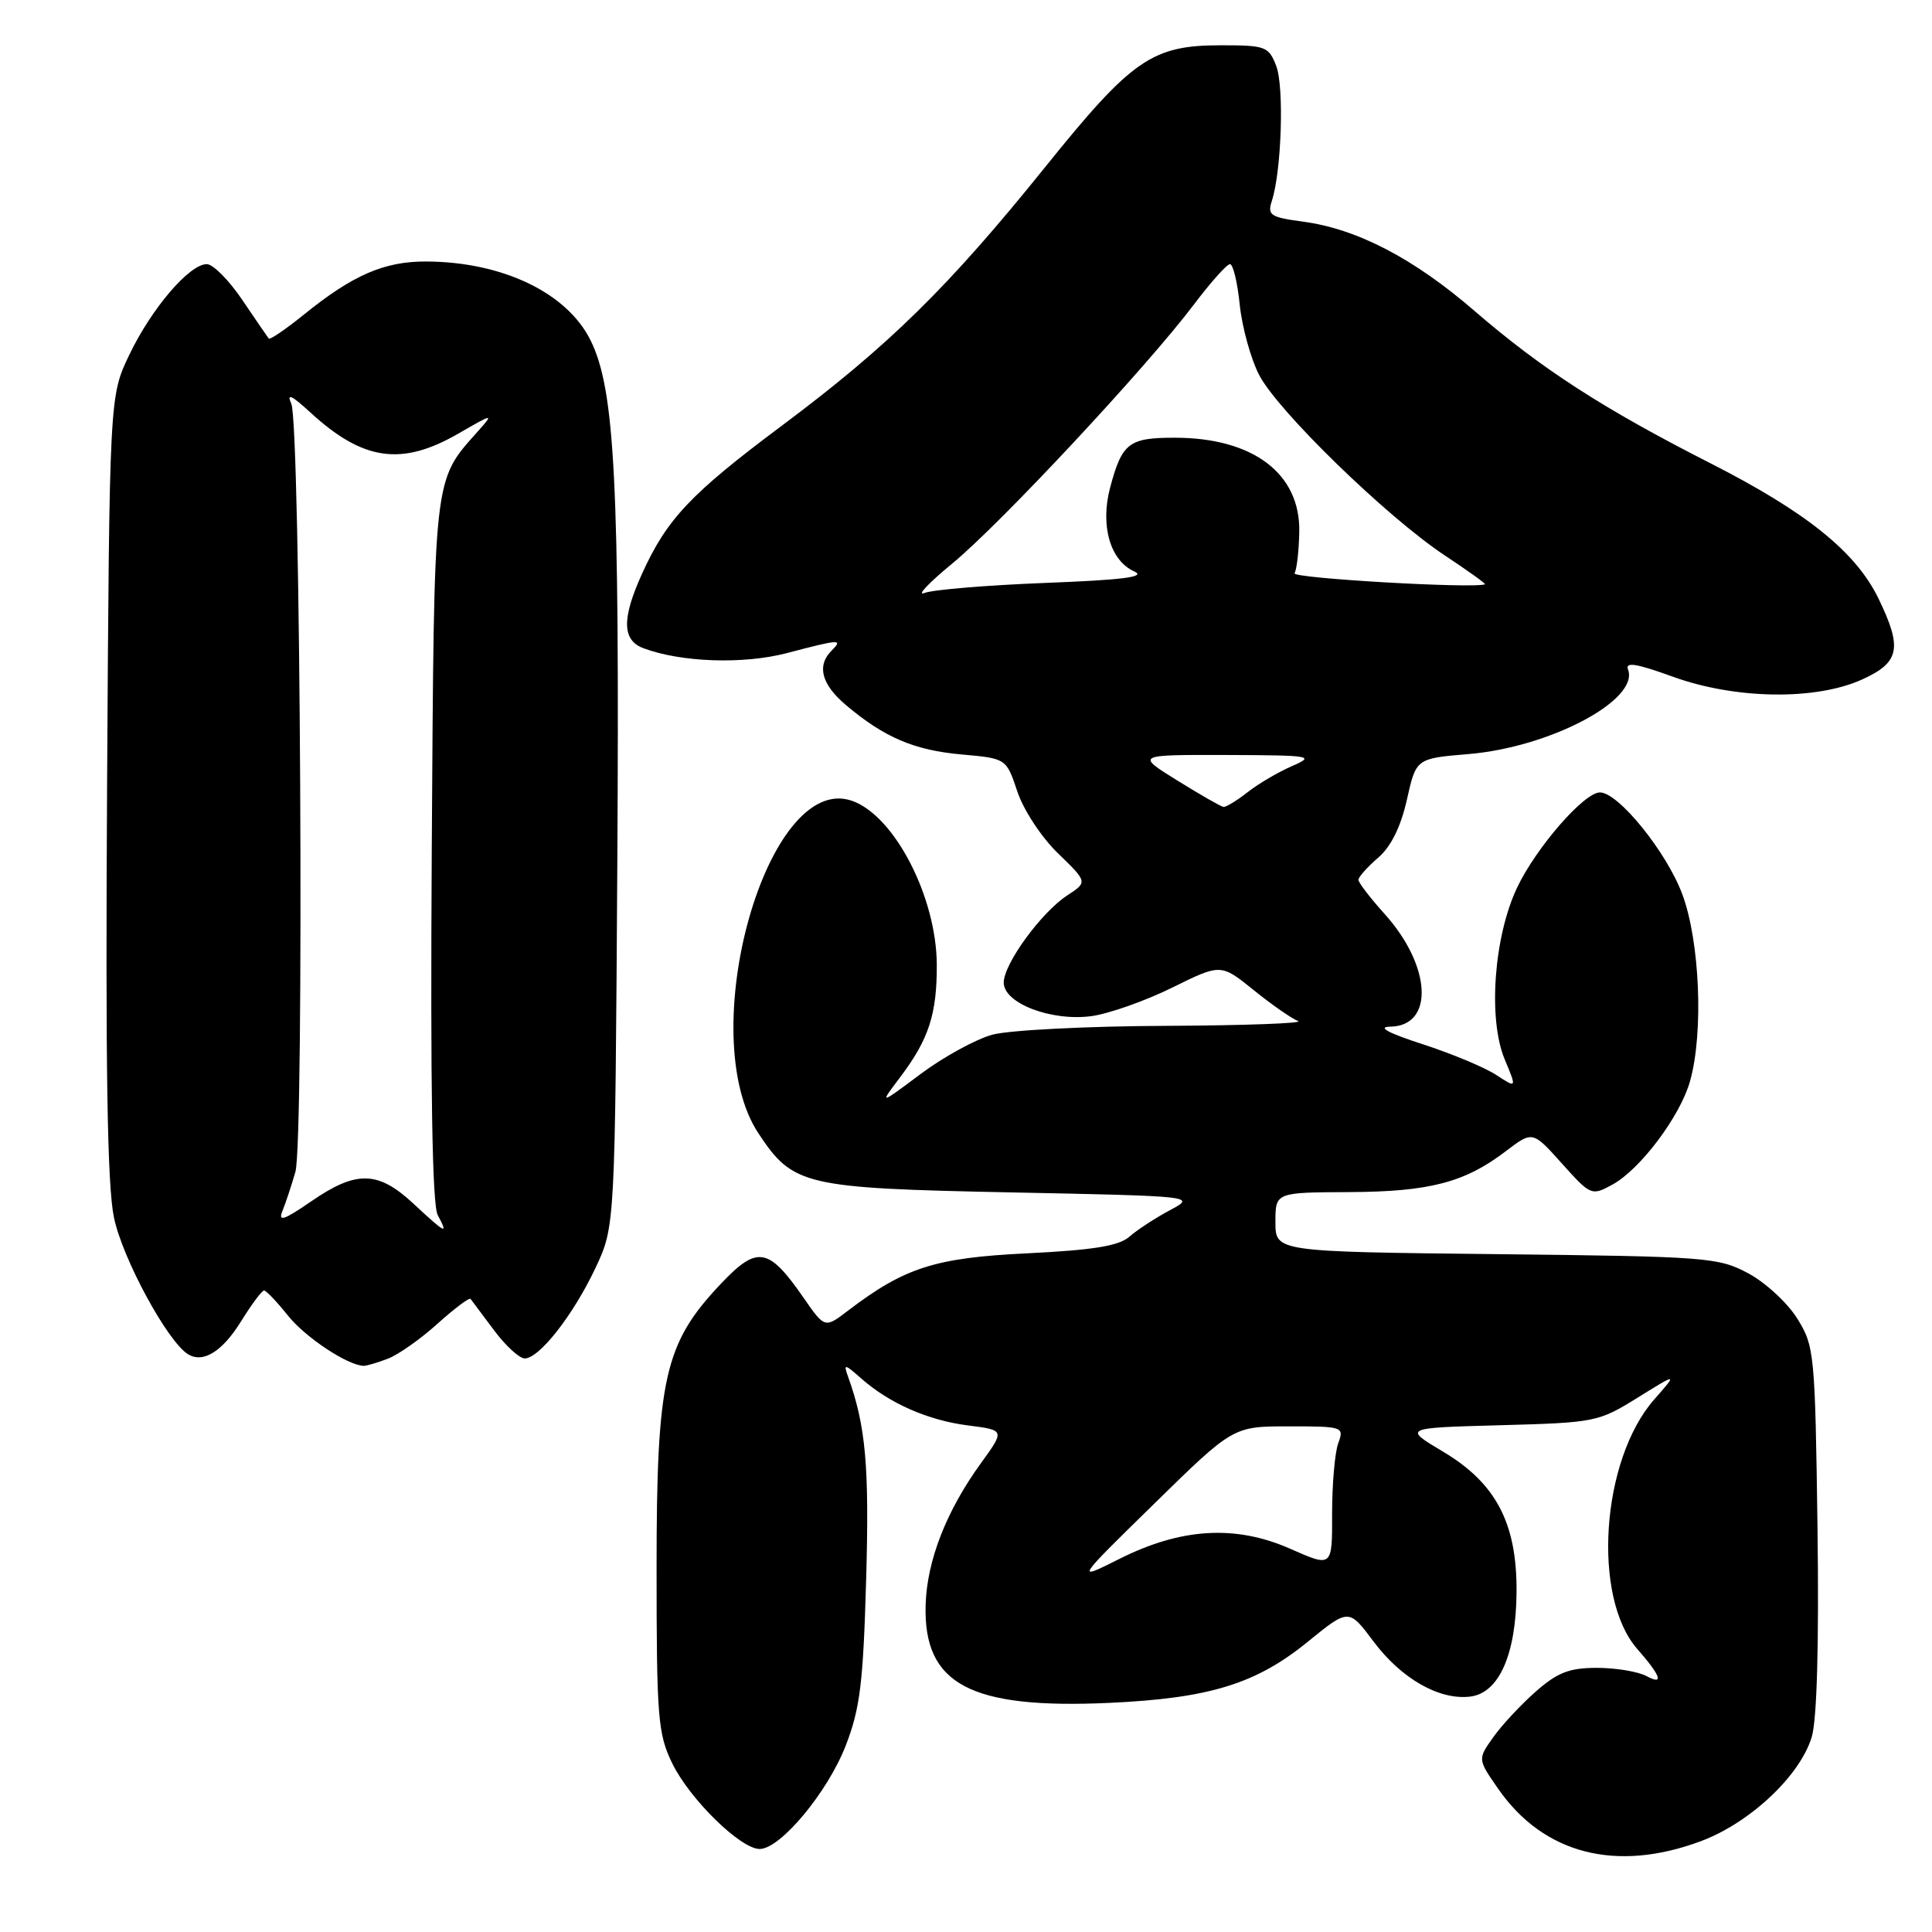 <?xml version="1.0" encoding="UTF-8" standalone="no"?>
<!DOCTYPE svg PUBLIC "-//W3C//DTD SVG 1.1//EN" "http://www.w3.org/Graphics/SVG/1.1/DTD/svg11.dtd" >
<svg xmlns="http://www.w3.org/2000/svg" xmlns:xlink="http://www.w3.org/1999/xlink" version="1.1" viewBox="0 0 256 256">
 <g >
 <path fill="currentColor"
d=" M 225.39 243.96 C 231.91 241.52 238.54 235.27 240.07 230.14 C 240.76 227.82 241.03 217.77 240.83 202.50 C 240.51 179.33 240.42 178.37 238.15 174.72 C 236.86 172.64 233.93 169.94 231.65 168.72 C 227.68 166.60 226.23 166.49 198.25 166.18 C 169.00 165.86 169.00 165.86 169.00 161.93 C 169.00 158.00 169.00 158.00 178.75 157.96 C 189.42 157.91 194.10 156.69 199.54 152.53 C 203.08 149.84 203.08 149.84 206.96 154.17 C 210.77 158.42 210.90 158.47 213.63 156.98 C 217.34 154.97 222.67 147.86 223.95 143.22 C 225.75 136.78 225.23 124.70 222.91 118.48 C 220.81 112.86 214.44 105.00 212.00 105.00 C 209.90 105.00 203.56 112.29 201.03 117.60 C 197.94 124.11 197.15 135.03 199.38 140.37 C 200.99 144.22 200.99 144.22 198.25 142.43 C 196.74 141.44 192.35 139.61 188.50 138.36 C 183.92 136.88 182.44 136.07 184.21 136.04 C 190.09 135.95 189.68 127.97 183.43 121.06 C 181.55 118.97 180.00 116.95 180.00 116.58 C 180.00 116.21 181.17 114.90 182.59 113.67 C 184.31 112.20 185.60 109.59 186.42 105.97 C 187.64 100.50 187.64 100.50 194.57 99.92 C 205.40 99.02 217.26 92.73 215.72 88.71 C 215.32 87.67 216.85 87.92 221.64 89.66 C 229.93 92.67 240.58 92.83 246.75 90.03 C 251.72 87.77 252.10 85.90 248.92 79.33 C 245.92 73.14 239.38 67.87 226.65 61.39 C 212.41 54.14 204.29 48.90 195.36 41.18 C 187.33 34.24 179.82 30.33 172.67 29.37 C 168.32 28.79 167.91 28.51 168.53 26.61 C 169.81 22.66 170.17 11.51 169.11 8.75 C 168.11 6.15 167.70 6.00 161.76 6.00 C 152.66 6.00 150.00 7.84 138.52 22.10 C 125.68 38.05 117.79 45.80 103.59 56.41 C 91.48 65.46 88.37 68.76 85.07 76.03 C 82.37 81.98 82.43 84.83 85.25 85.89 C 90.29 87.77 98.51 88.05 104.30 86.53 C 111.29 84.69 111.74 84.66 110.20 86.20 C 108.19 88.21 108.84 90.69 112.12 93.45 C 117.20 97.73 121.15 99.41 127.42 99.97 C 133.34 100.50 133.34 100.50 134.80 104.87 C 135.60 107.30 137.99 110.94 140.18 113.06 C 144.12 116.88 144.12 116.88 141.41 118.65 C 137.96 120.91 133.00 127.72 133.00 130.20 C 133.00 132.95 139.33 135.36 144.64 134.64 C 146.95 134.32 151.75 132.63 155.31 130.87 C 161.77 127.68 161.77 127.68 166.14 131.21 C 168.54 133.15 171.18 134.98 172.00 135.29 C 172.82 135.59 164.95 135.88 154.50 135.93 C 144.05 135.97 133.70 136.50 131.50 137.10 C 129.30 137.70 125.03 140.04 122.00 142.30 C 116.50 146.41 116.50 146.41 119.25 142.77 C 123.07 137.72 124.15 134.40 124.13 127.84 C 124.09 118.85 118.52 108.07 112.89 106.11 C 101.64 102.19 91.83 137.08 100.50 150.18 C 105.08 157.10 106.52 157.44 134.00 158.00 C 158.50 158.50 158.50 158.50 155.00 160.37 C 153.07 161.40 150.67 162.97 149.65 163.87 C 148.26 165.09 144.88 165.64 136.15 166.07 C 123.90 166.66 119.89 167.94 112.39 173.65 C 109.29 176.02 109.29 176.02 106.47 171.95 C 101.82 165.24 100.34 165.00 95.48 170.15 C 88.04 178.02 87.00 182.63 87.00 207.72 C 87.00 227.53 87.17 229.73 89.06 233.62 C 91.36 238.37 98.12 245.00 100.66 245.00 C 103.41 245.00 109.67 237.47 112.06 231.31 C 113.97 226.39 114.38 223.00 114.77 209.25 C 115.20 194.27 114.72 188.92 112.36 182.38 C 111.75 180.68 111.91 180.71 114.09 182.63 C 117.84 185.95 122.97 188.21 128.29 188.88 C 133.15 189.50 133.15 189.50 130.00 193.85 C 125.39 200.20 122.82 206.80 122.65 212.67 C 122.35 223.18 128.54 226.48 147.00 225.64 C 160.25 225.03 166.43 223.13 173.29 217.54 C 178.72 213.12 178.72 213.12 182.01 217.52 C 185.69 222.43 190.69 225.29 194.78 224.81 C 198.61 224.37 200.89 219.26 200.95 210.96 C 201.02 201.85 198.24 196.54 191.21 192.35 C 185.93 189.20 185.93 189.20 198.80 188.85 C 211.36 188.51 211.81 188.42 216.99 185.20 C 222.30 181.90 222.30 181.90 219.19 185.44 C 212.16 193.44 210.93 211.64 216.95 218.50 C 220.08 222.07 220.52 223.35 218.19 222.10 C 217.06 221.49 214.09 221.00 211.60 221.00 C 207.95 221.00 206.38 221.61 203.52 224.12 C 201.57 225.83 199.03 228.55 197.88 230.17 C 195.79 233.10 195.79 233.10 198.50 237.00 C 204.51 245.67 214.15 248.16 225.39 243.96 Z  M 51.38 180.04 C 52.76 179.52 55.73 177.43 57.97 175.40 C 60.22 173.38 62.19 171.90 62.35 172.11 C 62.52 172.32 63.91 174.19 65.45 176.25 C 66.98 178.31 68.82 180.00 69.53 180.00 C 71.46 180.00 75.98 174.22 78.91 168.00 C 81.50 162.50 81.50 162.50 81.80 114.00 C 82.10 63.89 81.48 51.66 78.27 45.13 C 75.17 38.82 66.63 34.70 56.50 34.65 C 50.92 34.62 46.73 36.44 40.20 41.74 C 37.83 43.65 35.76 45.06 35.61 44.86 C 35.45 44.66 33.88 42.36 32.11 39.75 C 30.35 37.14 28.23 35.00 27.40 35.00 C 25.09 35.00 20.08 40.87 17.14 47.00 C 14.50 52.50 14.50 52.50 14.19 104.00 C 13.97 141.56 14.21 157.08 15.10 161.33 C 16.22 166.75 22.19 177.76 24.91 179.44 C 26.92 180.68 29.48 179.08 31.99 175.01 C 33.36 172.80 34.70 171.00 34.99 171.00 C 35.27 171.00 36.70 172.50 38.16 174.33 C 40.45 177.20 46.04 180.91 48.18 180.98 C 48.56 180.99 50.00 180.57 51.38 180.04 Z  M 152.94 199.25 C 163.40 189.00 163.40 189.00 170.77 189.00 C 177.98 189.00 178.12 189.05 177.32 191.25 C 176.87 192.49 176.51 196.69 176.51 200.59 C 176.53 207.68 176.53 207.68 171.01 205.24 C 163.75 202.02 156.53 202.44 148.33 206.56 C 142.47 209.50 142.47 209.50 152.94 199.25 Z  M 156.00 103.42 C 150.50 100.01 150.50 100.01 162.50 100.04 C 173.83 100.08 174.31 100.16 171.18 101.52 C 169.36 102.31 166.71 103.87 165.30 104.98 C 163.89 106.09 162.45 106.96 162.12 106.92 C 161.78 106.88 159.03 105.30 156.00 103.42 Z  M 126.18 74.67 C 132.51 69.47 151.94 48.65 158.19 40.36 C 160.42 37.41 162.57 35.00 162.98 35.00 C 163.39 35.00 163.97 37.42 164.27 40.37 C 164.58 43.33 165.72 47.50 166.82 49.64 C 169.23 54.38 183.69 68.44 191.40 73.57 C 194.50 75.62 196.91 77.35 196.77 77.42 C 195.36 78.02 171.12 76.62 171.53 75.96 C 171.83 75.47 172.11 73.01 172.16 70.49 C 172.32 62.75 166.04 58.00 155.65 58.00 C 149.57 58.00 148.68 58.69 147.10 64.60 C 145.76 69.63 147.10 74.29 150.30 75.72 C 151.92 76.45 148.83 76.84 138.50 77.24 C 130.80 77.54 123.60 78.14 122.50 78.57 C 121.40 78.99 123.06 77.24 126.18 74.67 Z  M 54.76 159.47 C 50.09 155.13 47.22 155.06 41.26 159.17 C 37.58 161.70 36.81 161.95 37.44 160.42 C 37.87 159.36 38.63 157.05 39.14 155.29 C 40.33 151.19 39.82 56.21 38.60 53.50 C 37.95 52.05 38.63 52.36 41.10 54.63 C 48.09 61.06 53.21 61.80 60.74 57.45 C 65.38 54.77 65.45 54.76 63.37 57.10 C 57.36 63.85 57.53 62.39 57.21 112.75 C 57.02 144.29 57.27 159.63 58.00 161.00 C 59.43 163.67 59.13 163.53 54.76 159.47 Z "/>
</g>
</svg>
